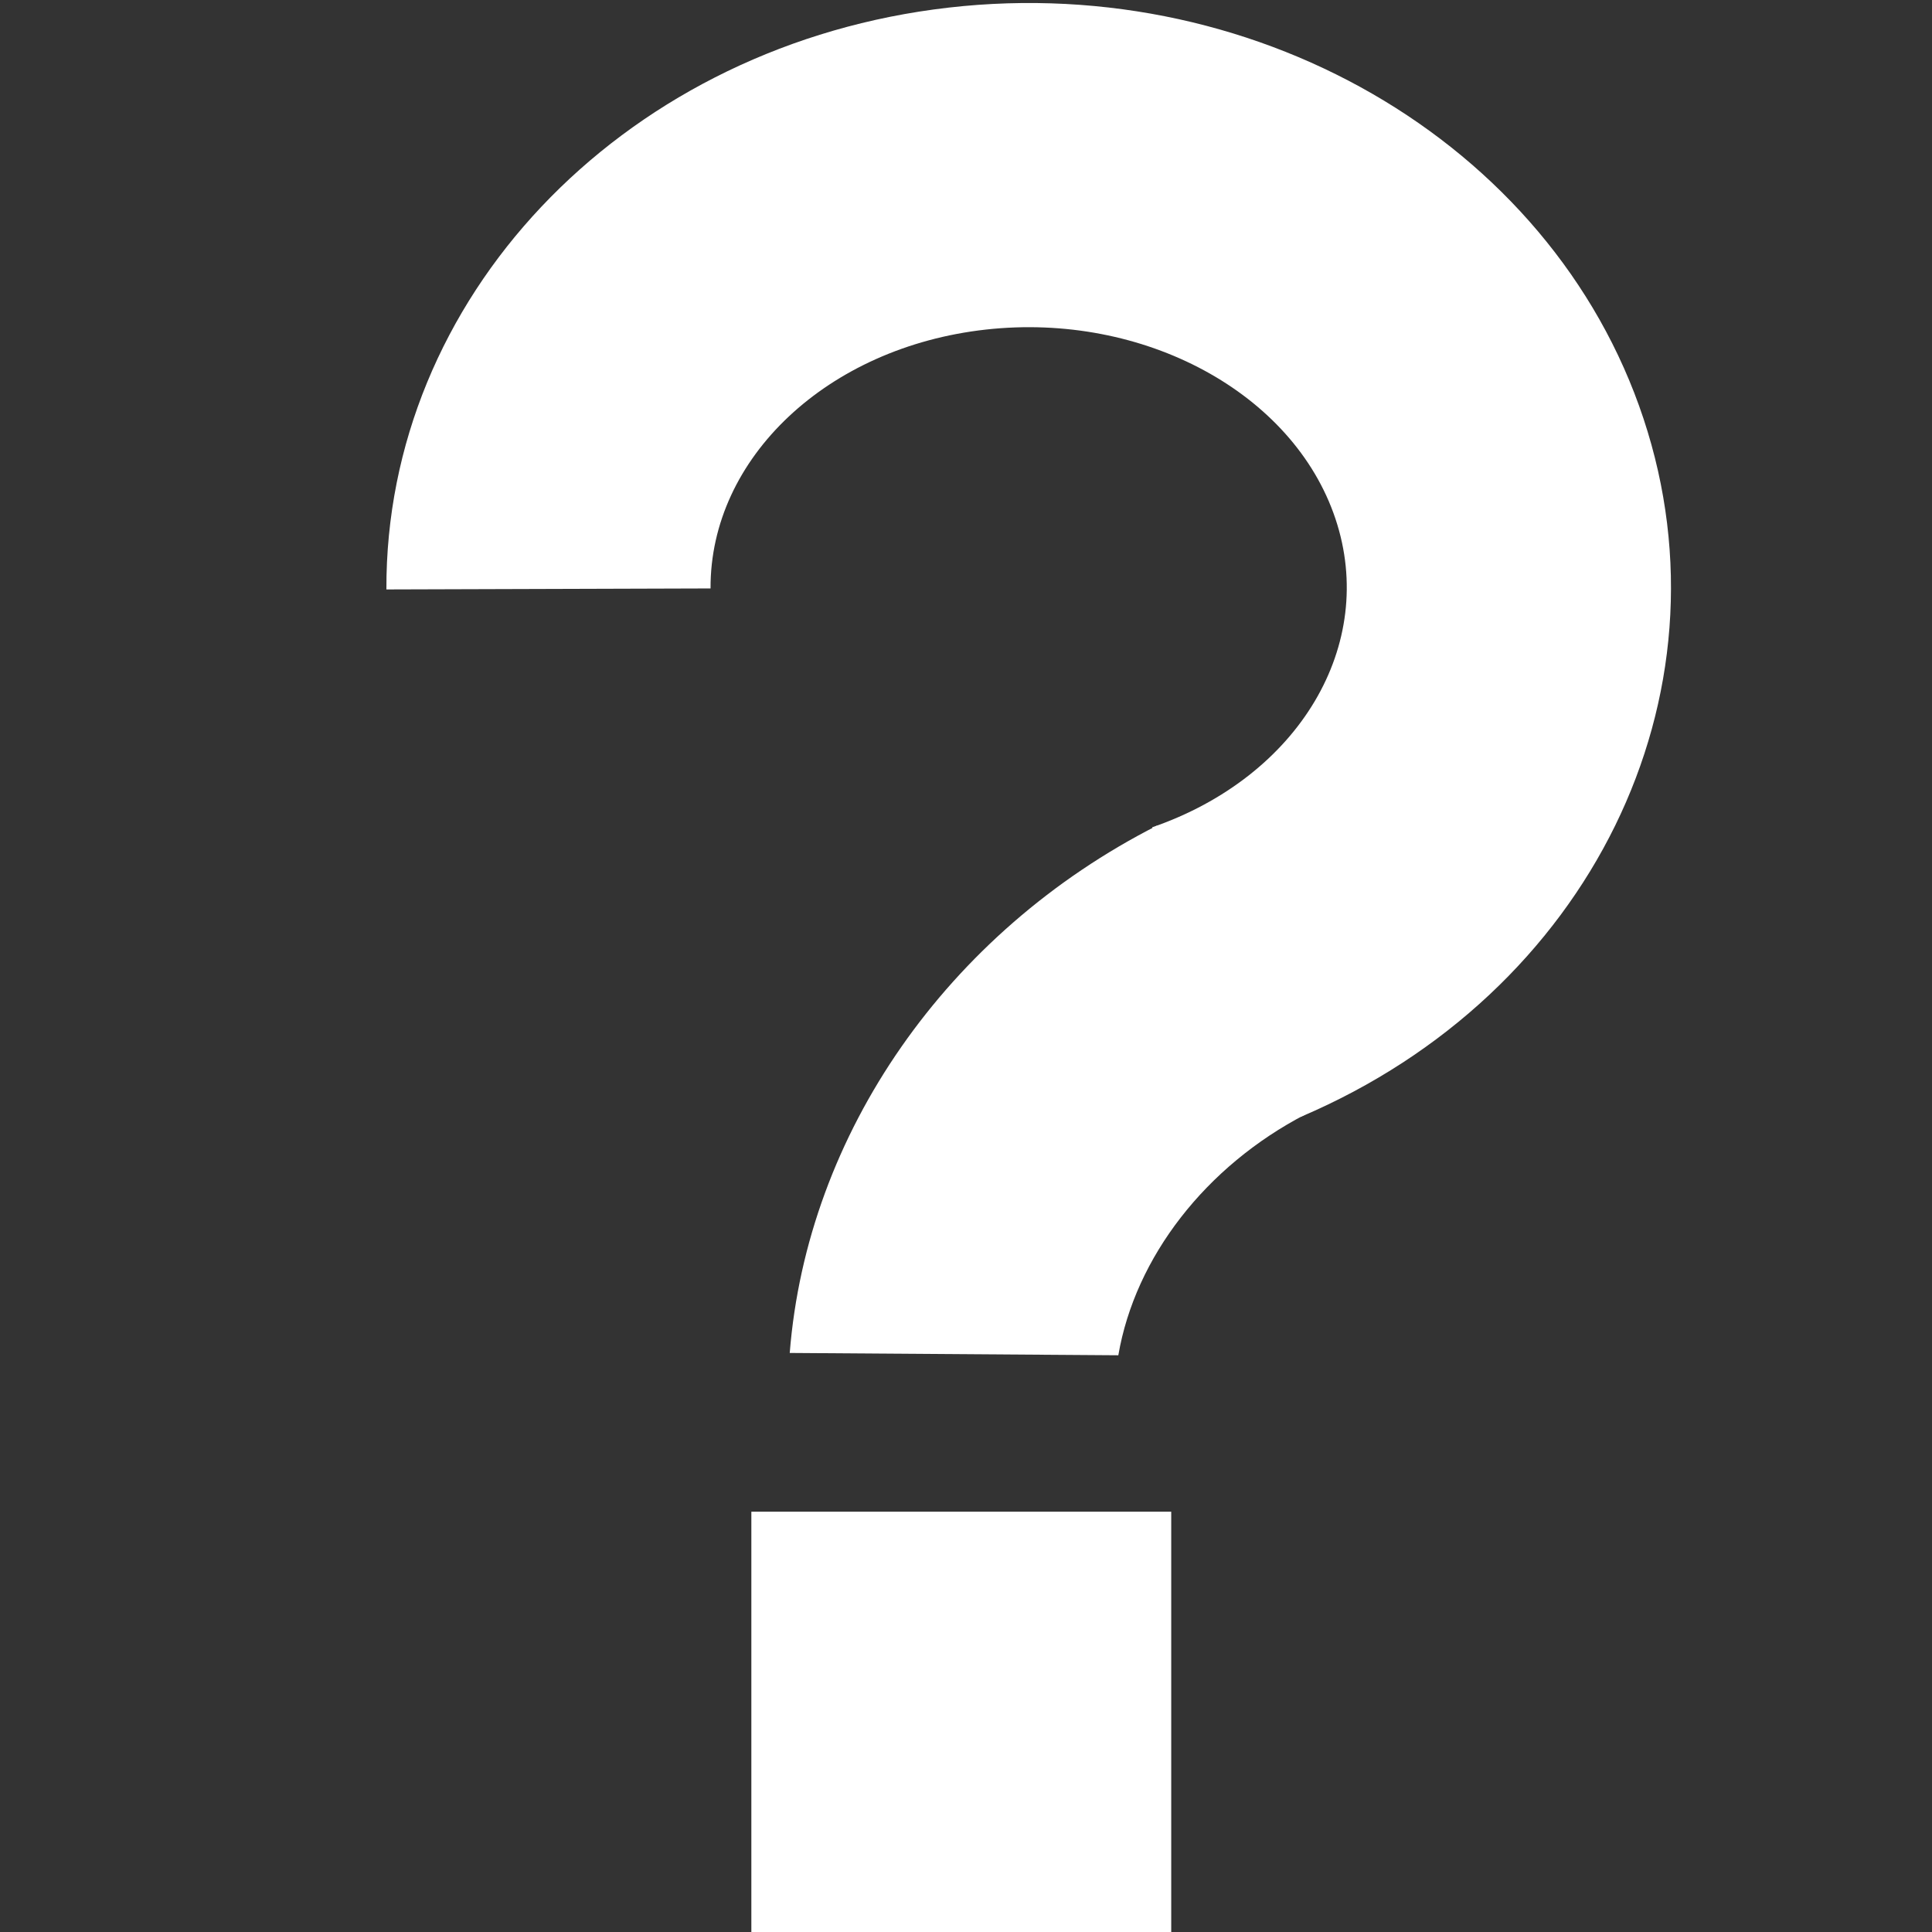 <svg version="1.1" viewBox="0.0 0.0 140.0 140.0" fill="none" stroke="none" stroke-linecap="square" stroke-miterlimit="10" xmlns:xlink="http://www.w3.org/1999/xlink" xmlns="http://www.w3.org/2000/svg"><rect x="0.0" y="0.0" width="140.0" height="140.0" fill="#333333" stroke="none"/><clipPath id="g128b1aad140_0_49.0"><path d="m0 0l140.0 0l0 140.0l-140.0 0l0 -140.0z" clip-rule="nonzero"/></clipPath><g clip-path="url(#g128b1aad140_0_49.0)"><path fill="#000000" fill-opacity="0.0" d="m0 0l140.0 0l0 140.0l-140.0 0z" fill-rule="evenodd"/><path fill="#ffffff" d="m28 42.713l0 0c-0.078 -21.027 16.811 -38.921 39.666 -42.027c22.854 -3.106 44.752 9.518 51.428 29.648c6.677 20.13 -3.889 41.67 -24.816 50.588l-10.793 -20.97c10.655 -3.671 16.338 -13.233 13.288 -22.357c-3.05 -9.124 -13.889 -14.988 -25.344 -13.712c-11.455 1.276 -19.983 9.298 -19.94 18.758z" fill-rule="evenodd"/><path fill="#ffffff" d="m57.227 98.04l0 0c1.257 -15.893 11.425 -30.492 26.615 -38.213l10.763 20.921c-7.223 3.751 -12.345 10.343 -13.567 17.46z" fill-rule="evenodd"/><path fill="#ffffff" d="m54.446 109.543l30.425 0l0 30.457l-30.425 0z" fill-rule="evenodd"/></g></svg>